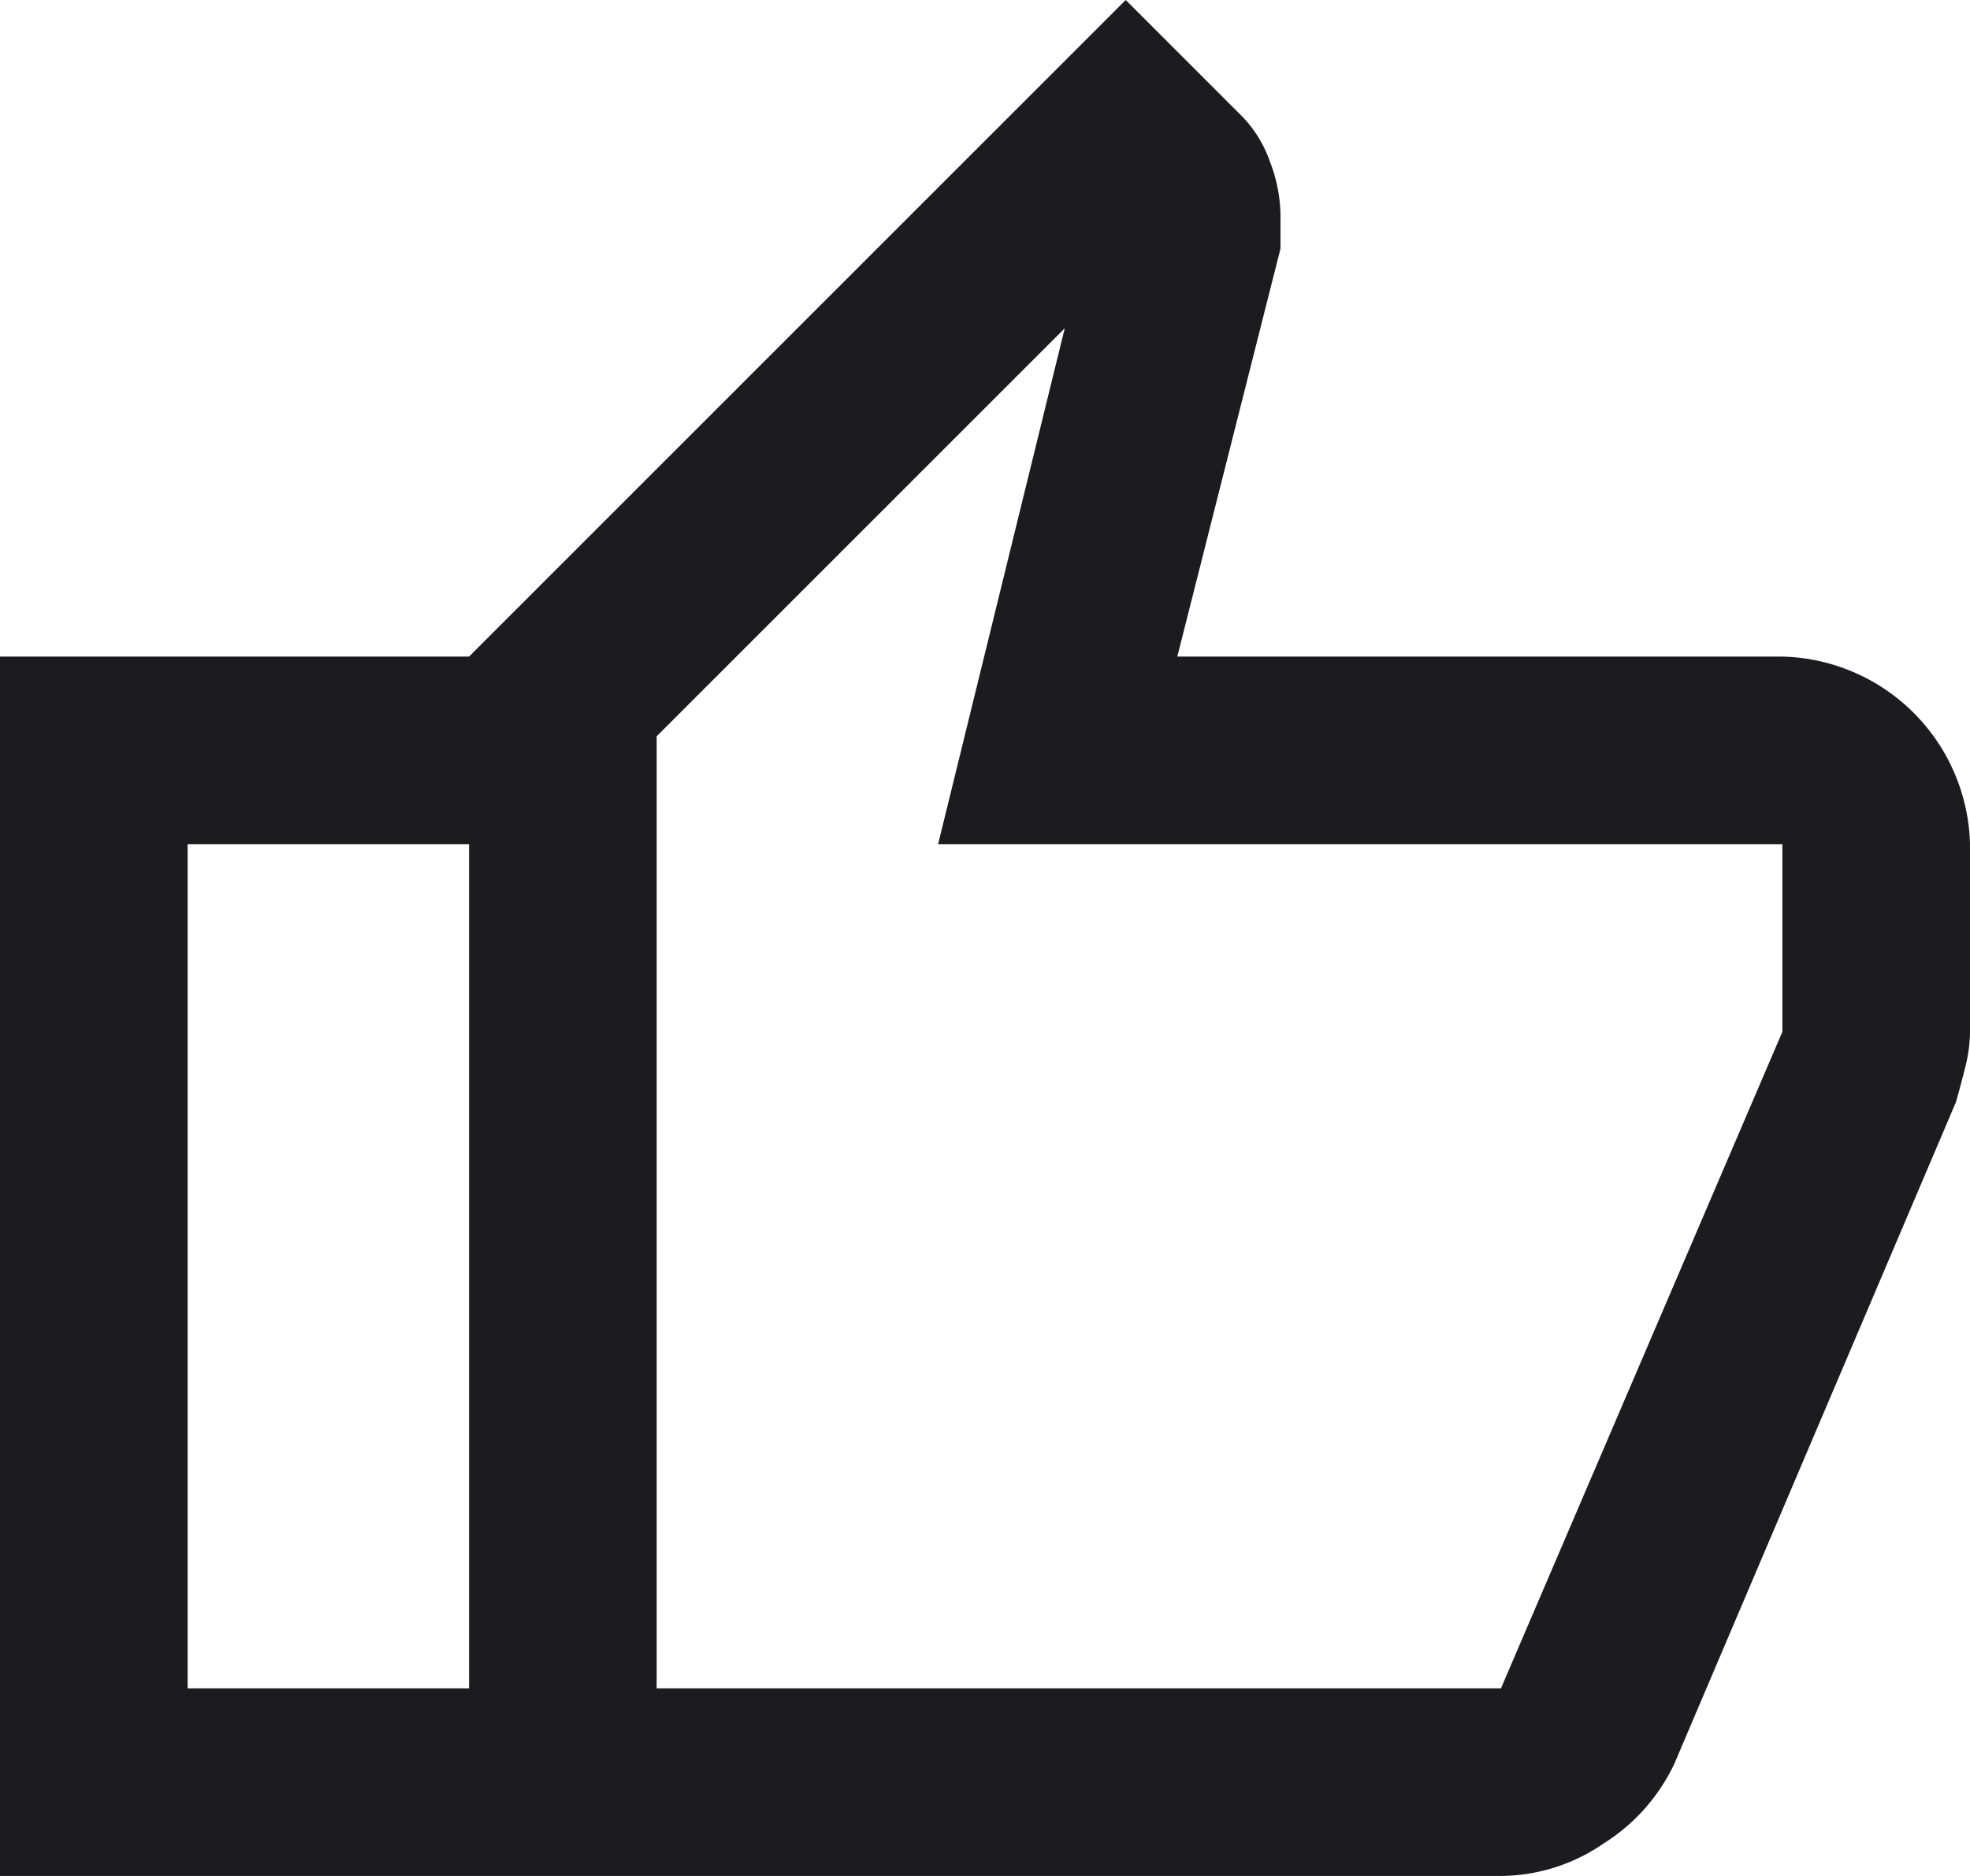 <svg xmlns="http://www.w3.org/2000/svg" width="21" height="20" viewBox="0 0 21 20">
  <g id="Group_26" data-name="Group 26" transform="translate(-2 -1)">
    <path id="Path_16" data-name="Path 16" d="M18,21H7V8l7-7,1.25,1.25a1.313,1.313,0,0,1,.288.475,1.636,1.636,0,0,1,.112.575v.35L14.55,8H21a2.051,2.051,0,0,1,2,2v2a1.551,1.551,0,0,1-.05.375q-.05.2-.1.375l-3,7.05a2.02,2.02,0,0,1-.75.85A1.953,1.953,0,0,1,18,21ZM9,19h9l3-7V10H12l1.35-5.5L9,8.85ZM7,8v2H4v9H7v2H2V8Z" fill="#1c1b1f"/>
  </g>
</svg>
